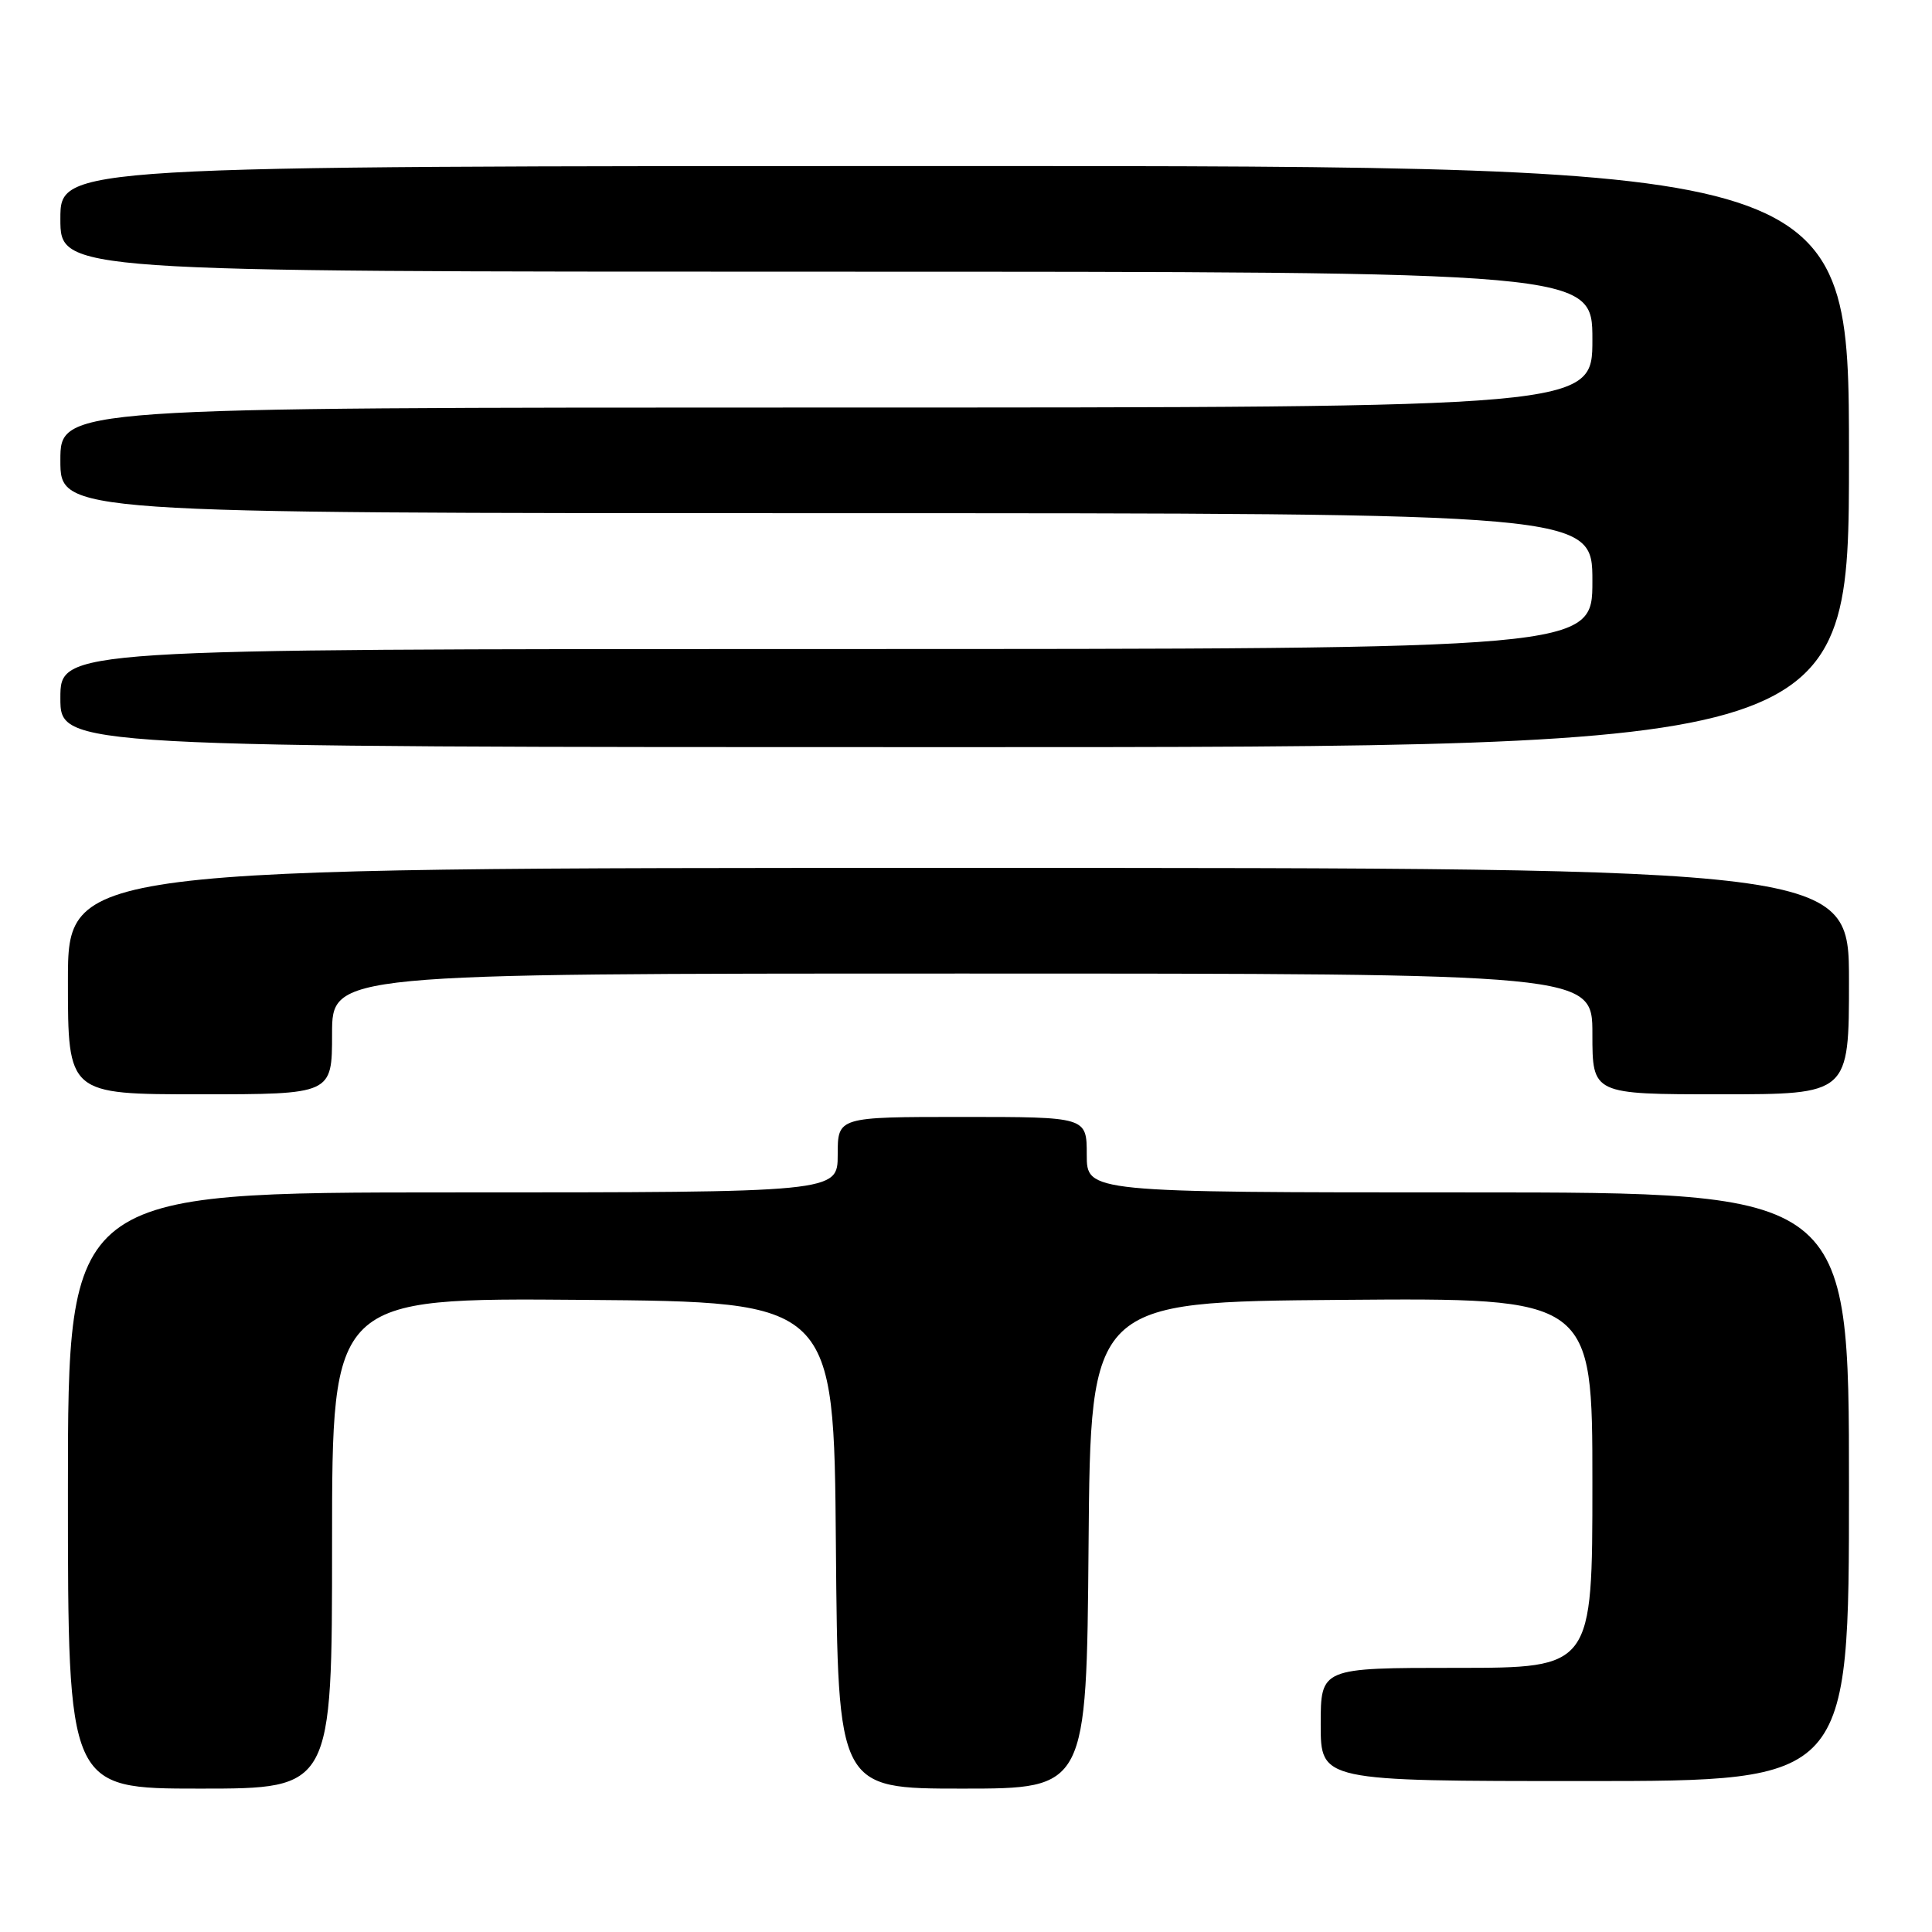 <?xml version="1.0" encoding="UTF-8" standalone="no"?>
<!DOCTYPE svg PUBLIC "-//W3C//DTD SVG 1.1//EN" "http://www.w3.org/Graphics/SVG/1.1/DTD/svg11.dtd" >
<svg xmlns="http://www.w3.org/2000/svg" xmlns:xlink="http://www.w3.org/1999/xlink" version="1.1" viewBox="0 0 256 256">
 <g >
 <path fill="currentColor"
d=" M 44.00 204.49 C 44.00 171.97 44.00 171.97 77.25 172.24 C 110.50 172.50 110.50 172.50 110.76 204.75 C 111.03 237.00 111.03 237.00 127.50 237.00 C 143.97 237.00 143.97 237.00 144.24 204.75 C 144.50 172.50 144.50 172.50 177.75 172.24 C 211.00 171.97 211.00 171.97 211.00 196.49 C 211.00 221.00 211.00 221.00 193.00 221.00 C 175.00 221.00 175.00 221.00 175.00 228.50 C 175.00 236.00 175.00 236.00 210.00 236.00 C 245.00 236.00 245.00 236.00 245.00 197.00 C 245.00 158.00 245.00 158.00 194.50 158.00 C 144.00 158.00 144.00 158.00 144.00 153.00 C 144.00 148.00 144.00 148.00 127.50 148.00 C 111.00 148.00 111.00 148.00 111.00 153.00 C 111.00 158.00 111.00 158.00 60.00 158.00 C 9.00 158.00 9.00 158.00 9.00 197.50 C 9.00 237.00 9.00 237.00 26.50 237.00 C 44.00 237.00 44.00 237.00 44.00 204.49 Z  M 44.00 137.00 C 44.00 129.00 44.00 129.00 127.50 129.00 C 211.00 129.00 211.00 129.00 211.00 137.00 C 211.00 145.00 211.00 145.00 228.00 145.00 C 245.00 145.00 245.00 145.00 245.00 130.00 C 245.00 115.00 245.00 115.00 127.00 115.00 C 9.00 115.00 9.00 115.00 9.00 130.00 C 9.00 145.00 9.00 145.00 26.50 145.00 C 44.00 145.00 44.00 145.00 44.00 137.00 Z  M 245.00 60.50 C 245.00 22.00 245.00 22.00 126.50 22.00 C 8.00 22.00 8.00 22.00 8.00 29.00 C 8.00 36.00 8.00 36.00 109.50 36.00 C 211.00 36.00 211.00 36.00 211.00 45.00 C 211.00 54.00 211.00 54.00 109.50 54.00 C 8.00 54.00 8.00 54.00 8.00 61.00 C 8.00 68.00 8.00 68.00 109.50 68.00 C 211.00 68.00 211.00 68.00 211.00 77.00 C 211.00 86.00 211.00 86.00 109.50 86.00 C 8.00 86.00 8.00 86.00 8.00 92.50 C 8.00 99.00 8.00 99.00 126.50 99.00 C 245.00 99.00 245.00 99.00 245.00 60.50 Z "/>
</g>
</svg>